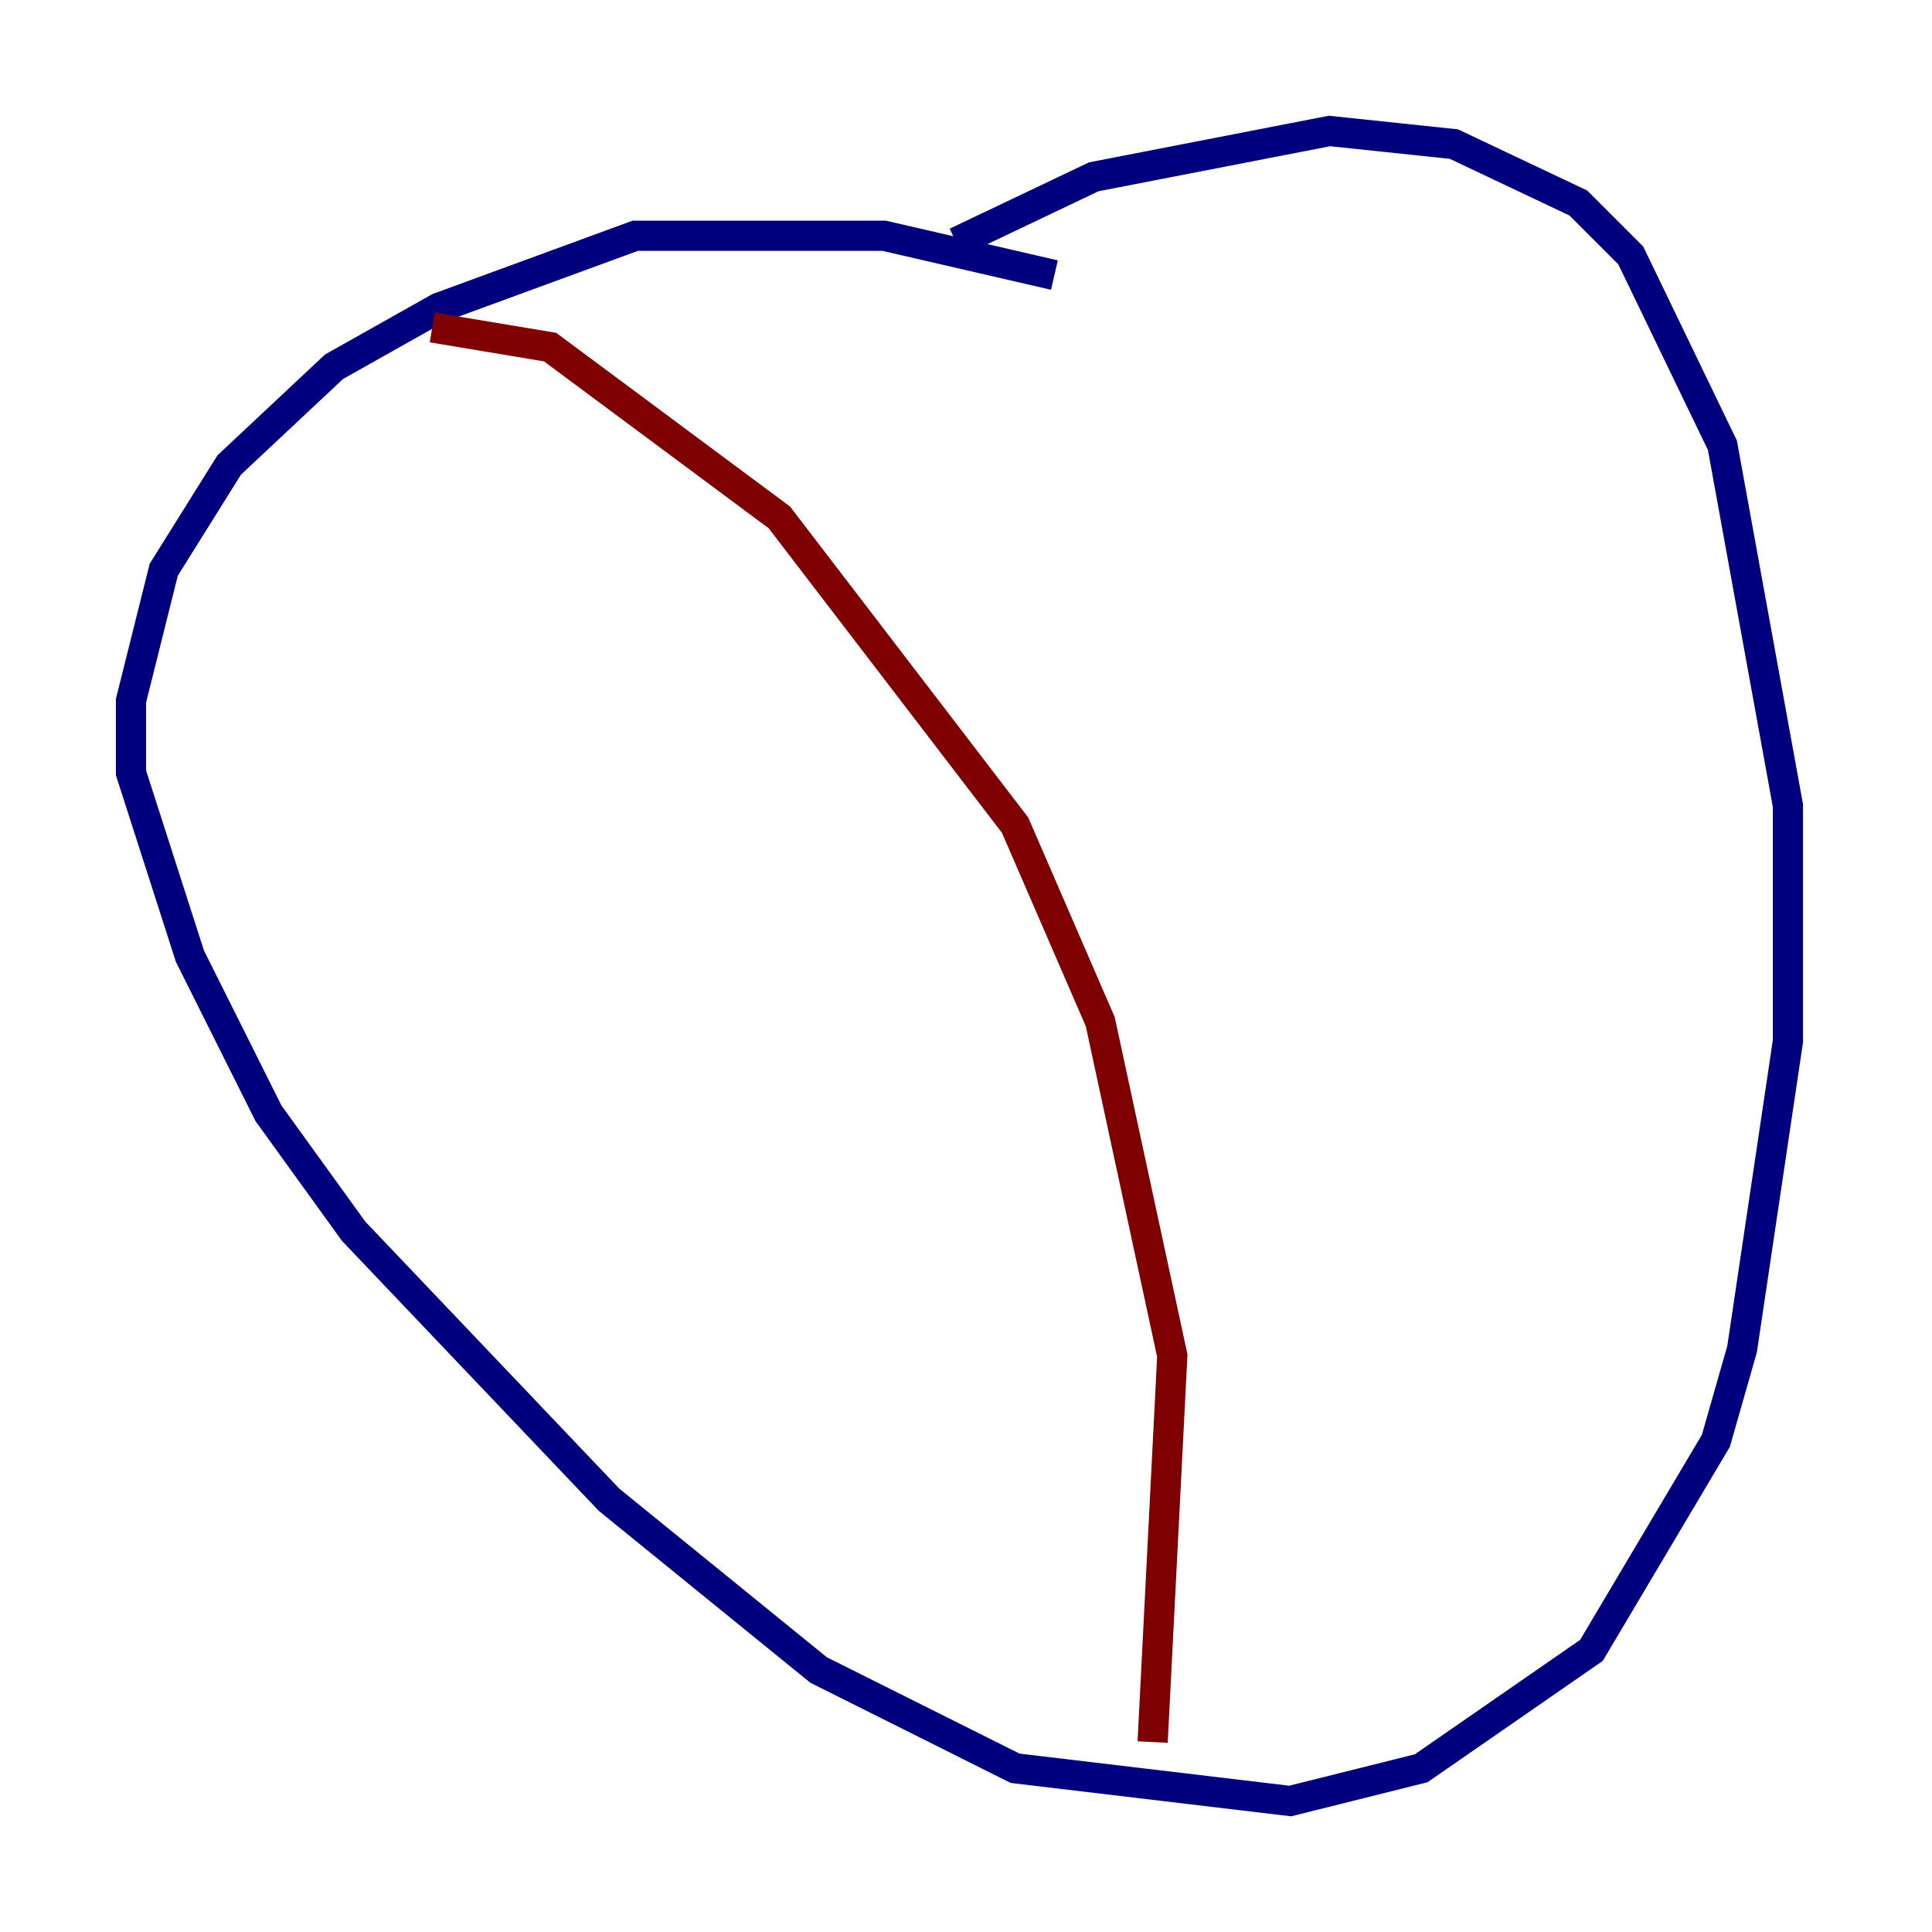 <?xml version="1.0" encoding="utf-8" ?>
<svg baseProfile="tiny" height="128" version="1.2" viewBox="0,0,128,128" width="128" xmlns="http://www.w3.org/2000/svg" xmlns:ev="http://www.w3.org/2001/xml-events" xmlns:xlink="http://www.w3.org/1999/xlink"><defs /><polyline fill="none" points="69.858,18.224 58.576,15.62 42.088,15.62 29.071,20.393 22.129,24.298 15.186,30.807 10.848,37.749 8.678,46.427 8.678,51.2 12.583,63.349 17.79,73.763 23.43,81.573 40.352,99.363 54.237,110.644 67.254,117.153 85.478,119.322 94.156,117.153 105.437,109.342 113.681,95.458 115.417,89.383 118.454,68.99 118.454,53.37 114.115,29.505 108.041,16.922 104.57,13.451 96.325,9.546 88.081,8.678 72.461,11.715 63.349,16.054" stroke="#00007f" stroke-width="2" /><polyline fill="none" points="28.637,21.695 36.447,22.997 51.634,34.278 67.254,54.671 72.895,67.688 77.668,89.817 76.366,115.417" stroke="#7f0000" stroke-width="2" /></svg>